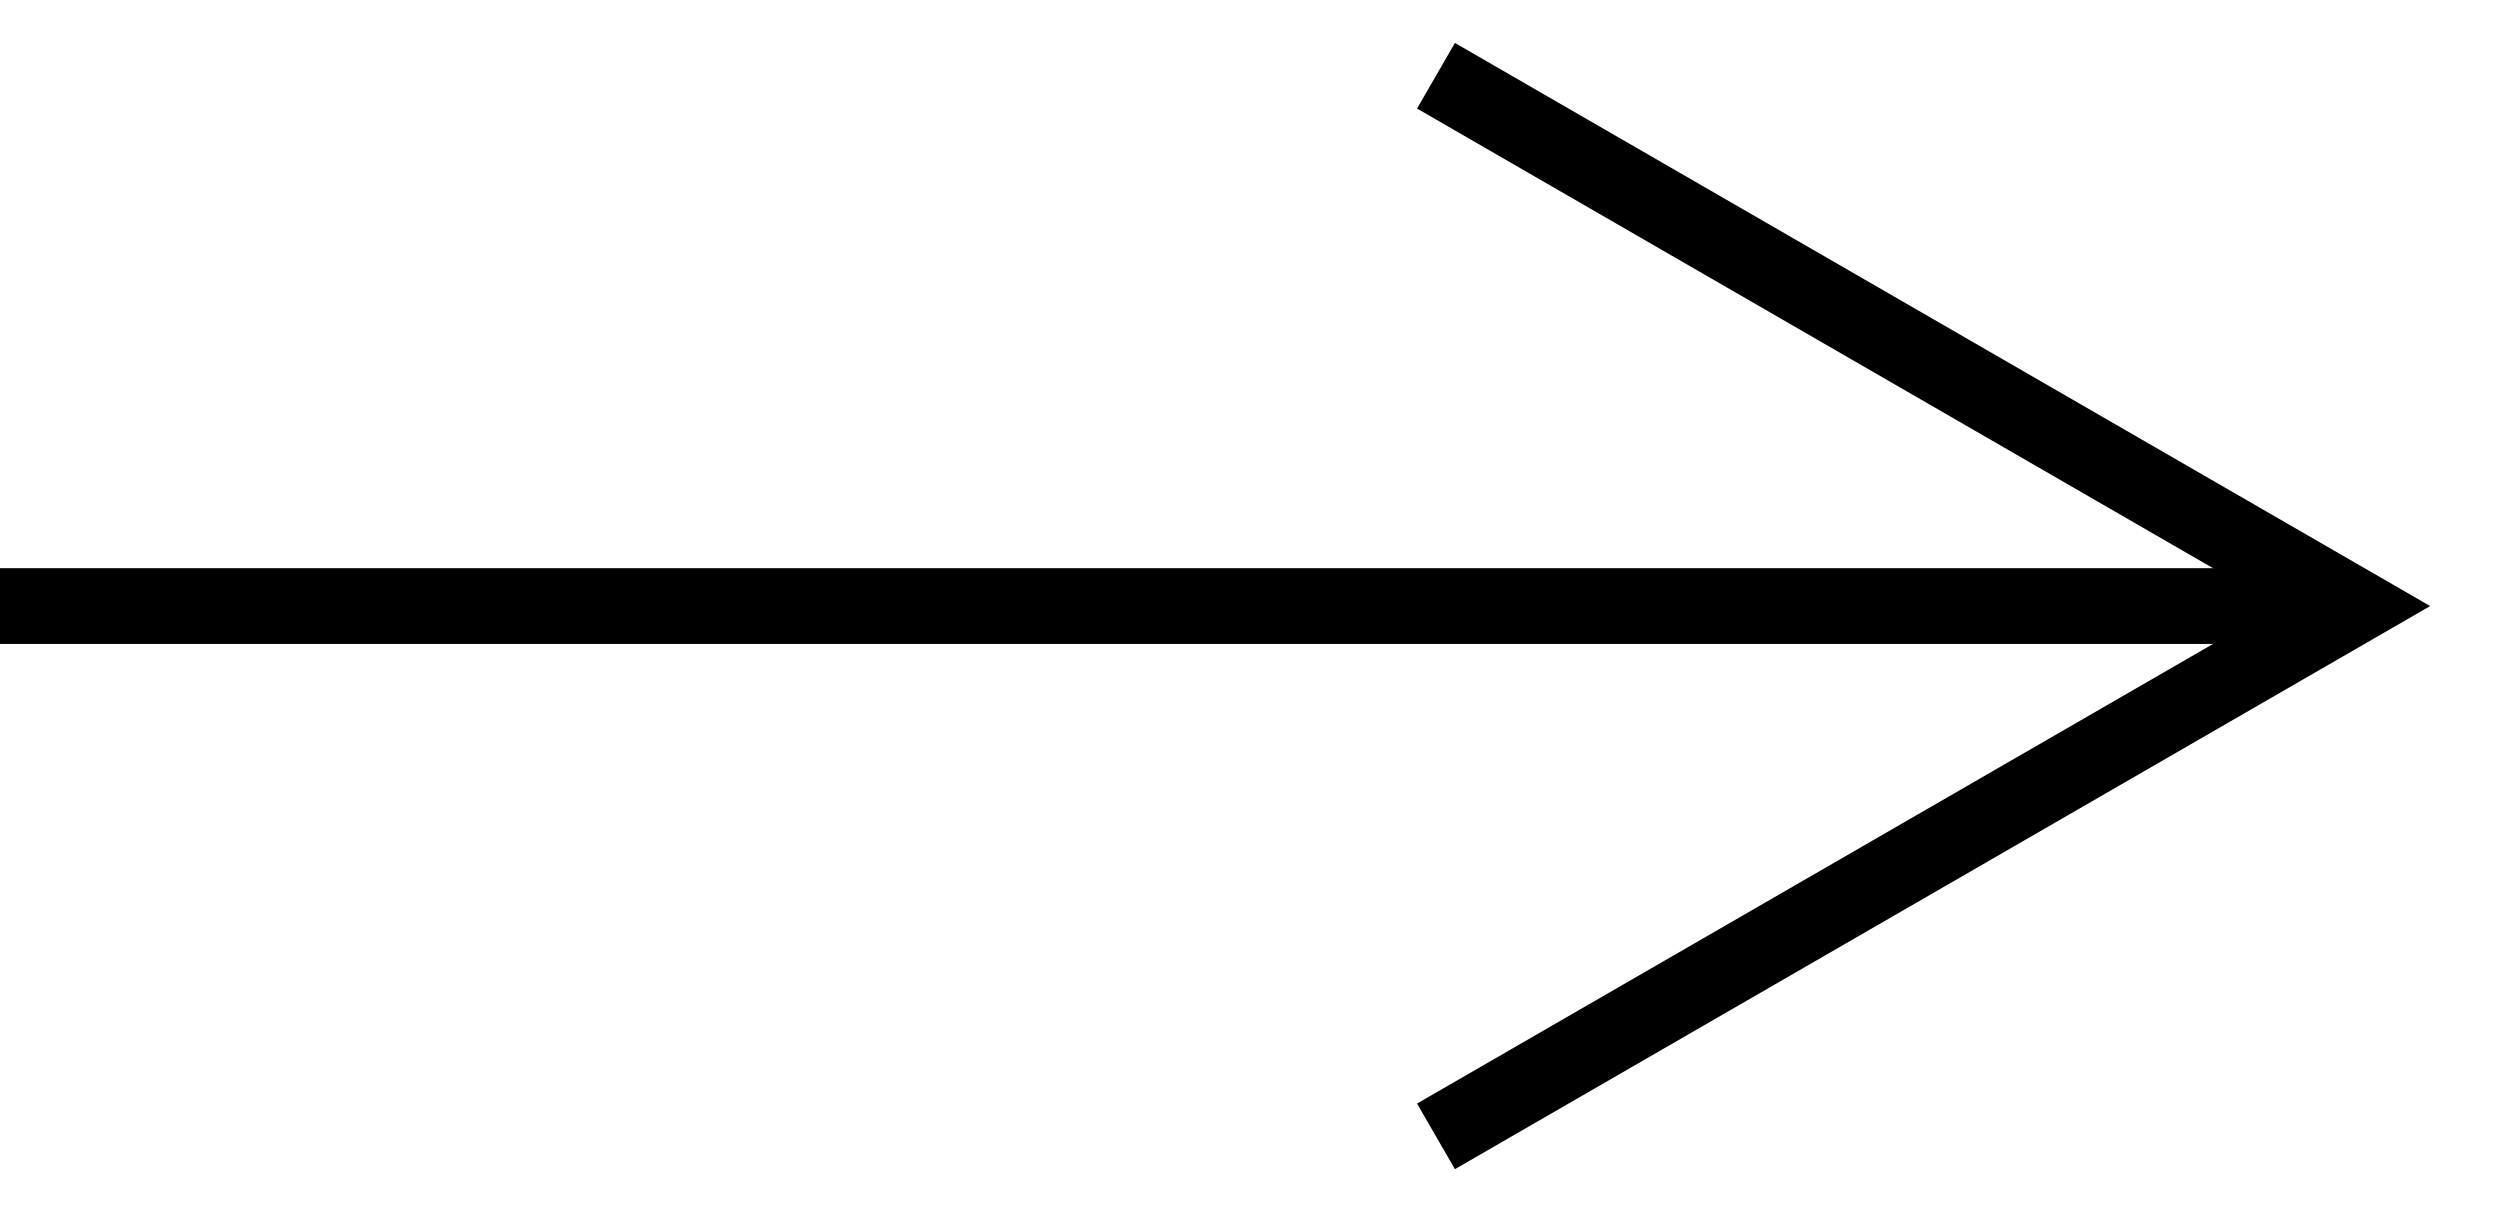<svg width="33" height="16" viewBox="0 0 33 16" fill="none" xmlns="http://www.w3.org/2000/svg">
<path d="M18.955 15L31.078 8L18.955 1" stroke="black"/>
<path d="M30.801 8L4.94719e-06 8" stroke="black"/>
</svg>
